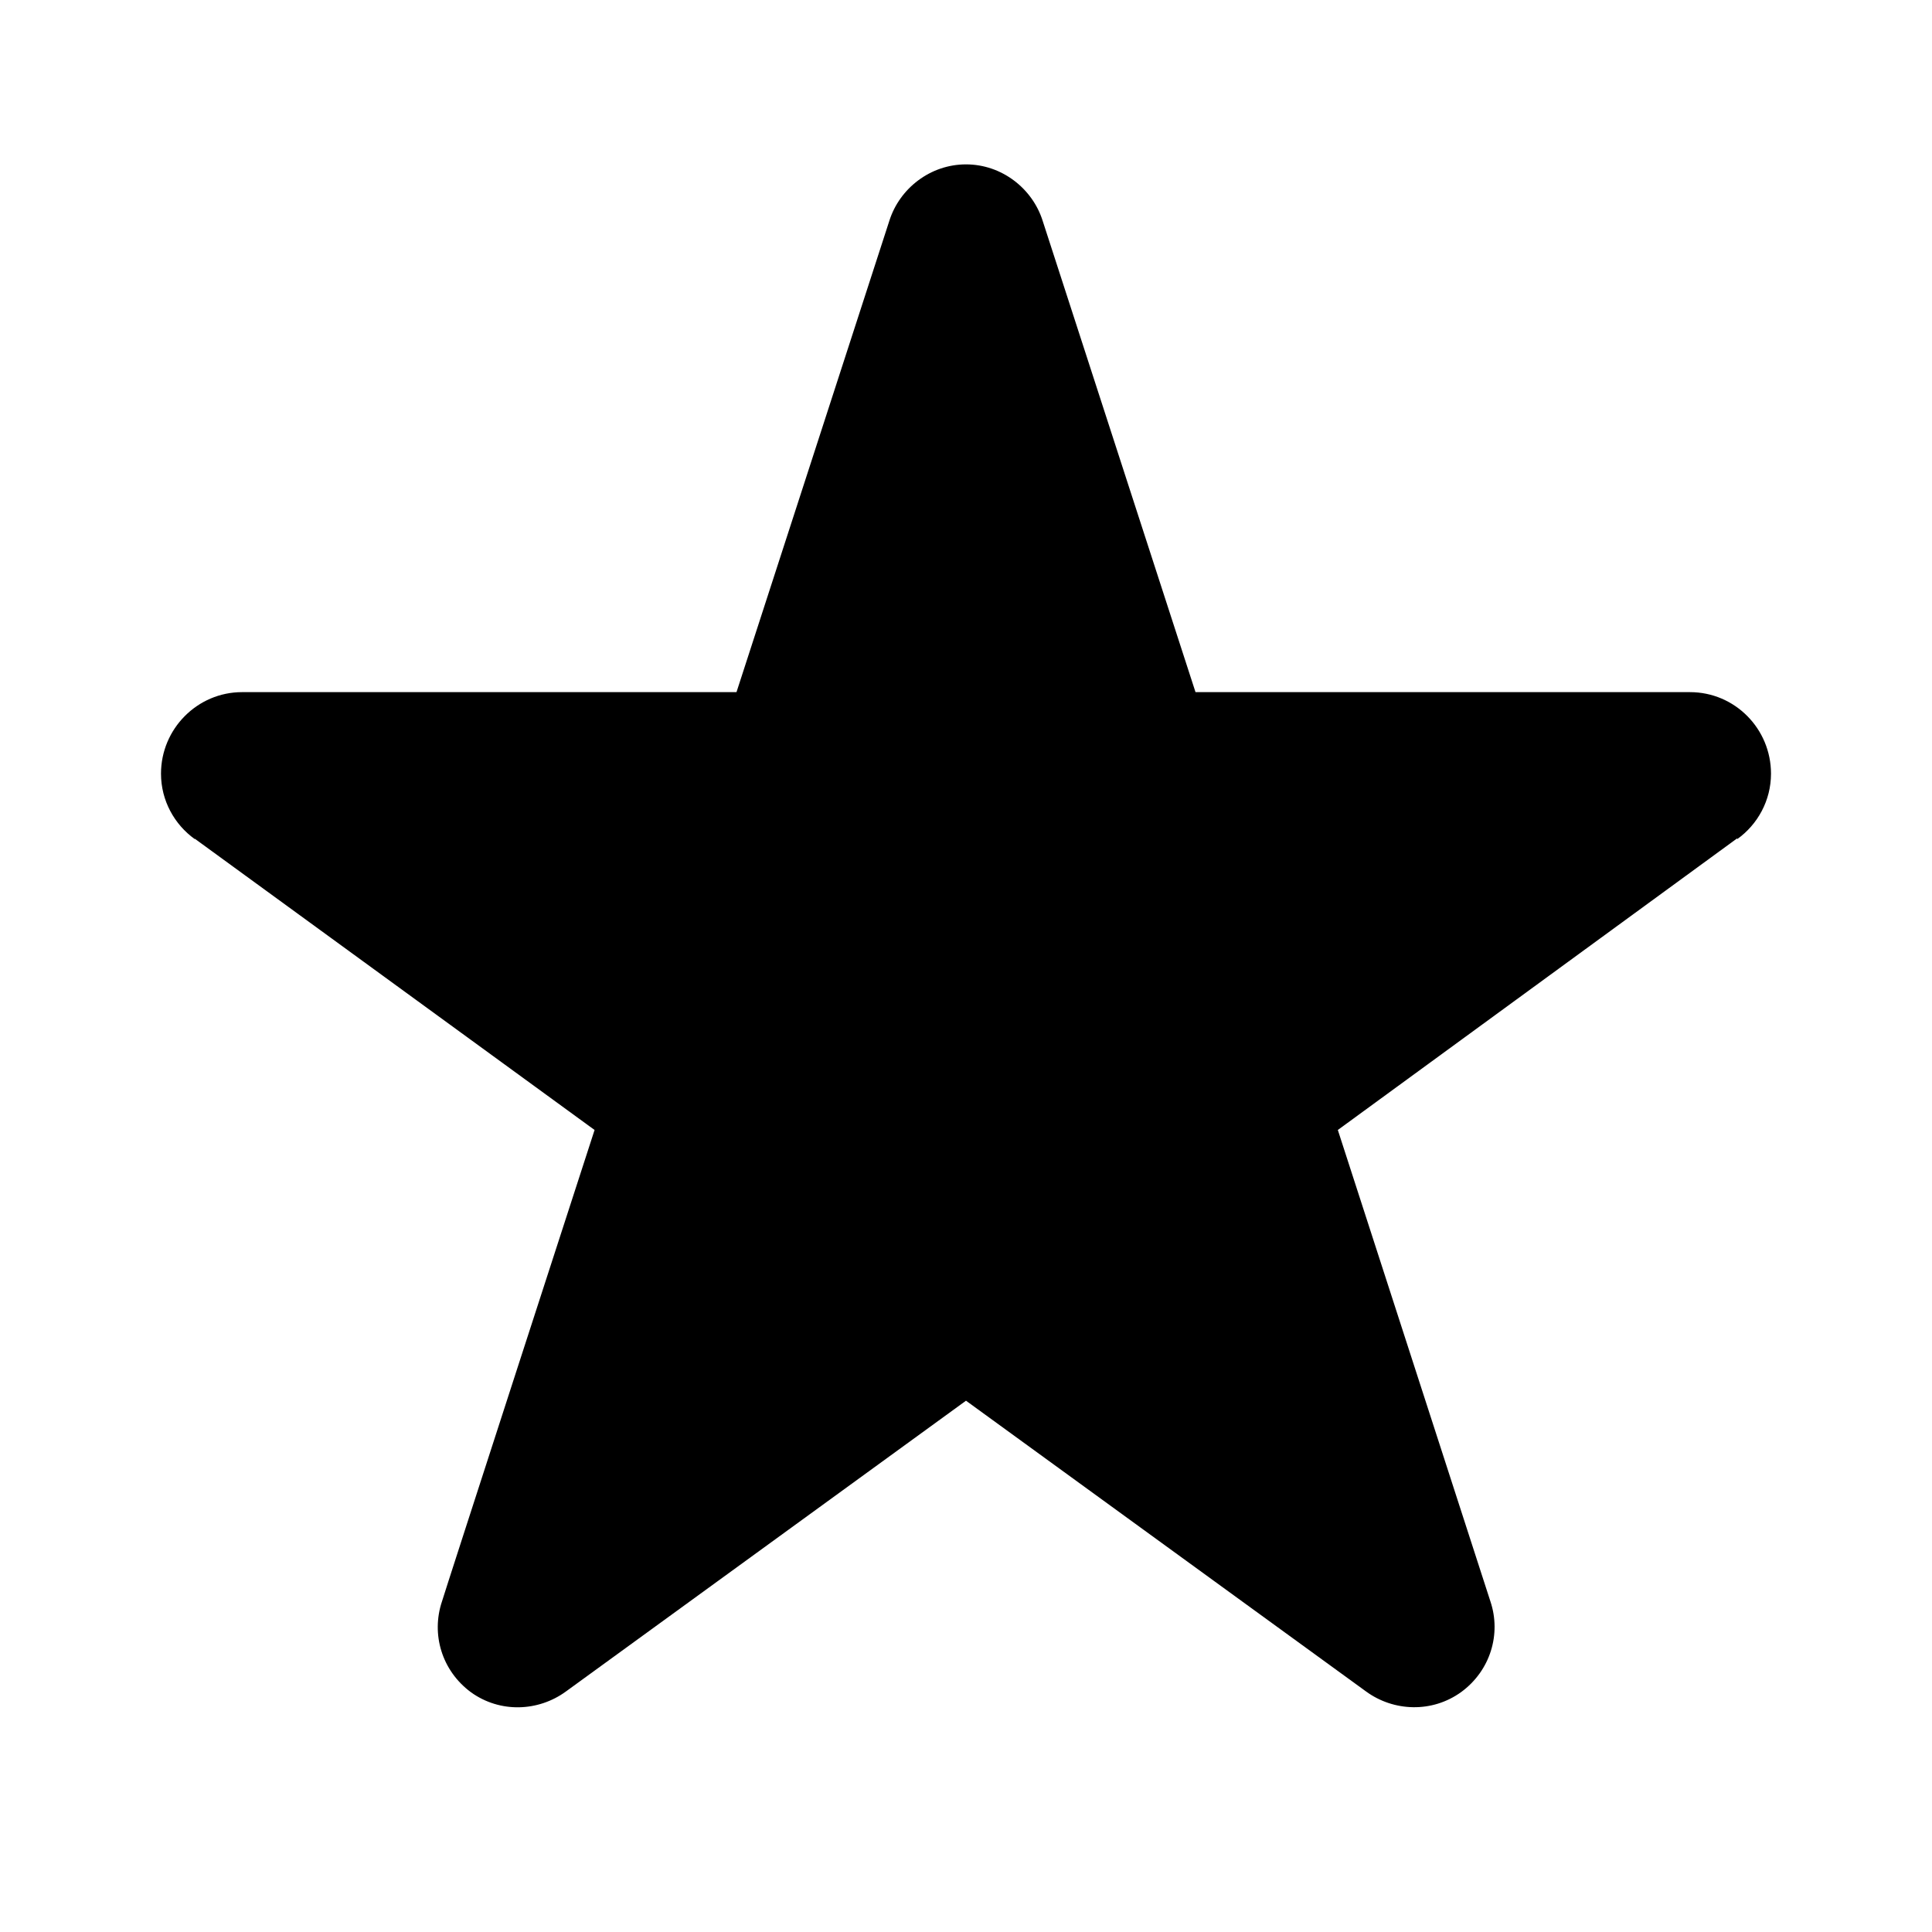<?xml version="1.0" encoding="utf-8"?>
<!-- Generator: Adobe Illustrator 22.0.1, SVG Export Plug-In . SVG Version: 6.00 Build 0)  -->
<svg version="1.1" id="Layer_1" xmlns="http://www.w3.org/2000/svg" xmlns:xlink="http://www.w3.org/1999/xlink" x="0px" y="0px"
	 width="24px" height="24px" viewBox="0 0 24 24" style="enable-background:new 0 0 24 24;" xml:space="preserve">
<style type="text/css">
	.st0{display:none;opacity:0;}
	.st1{display:inline;fill:#FFFFFF;}
</style>
<g class="st0">
	<rect class="st1" width="0.938" height="24"/>
	
		<rect x="11.531" y="11.531" transform="matrix(-1.836970e-16 1 -1 -1.836970e-16 35.531 11.531)" class="st1" width="0.938" height="24"/>
</g>
<path d="M12,17.4l4.971,3.613c0.342,0.249,0.82,0.268,1.182,0.005
	c0.361-0.265,0.498-0.72,0.361-1.126l-1.895-5.855L21.58,10.414v0.01
	c0.254-0.181,0.42-0.48,0.42-0.813c0-0.558-0.449-1.013-1.006-1.013h-6.143l-1.899-5.856
	c-0.127-0.401-0.508-0.7-0.952-0.7s-0.825,0.299-0.952,0.7l-1.899,5.856H3.006l0,0
	C2.454,8.598,2,9.052,2,9.611c0,0.333,0.166,0.631,0.42,0.813v-0.005l4.966,3.618c0,0-1.899,5.855-1.895,5.855
	c-0.137,0.406-0.005,0.862,0.361,1.131c0.361,0.259,0.835,0.239,1.177-0.01L12,17.4z"/>
</svg>
